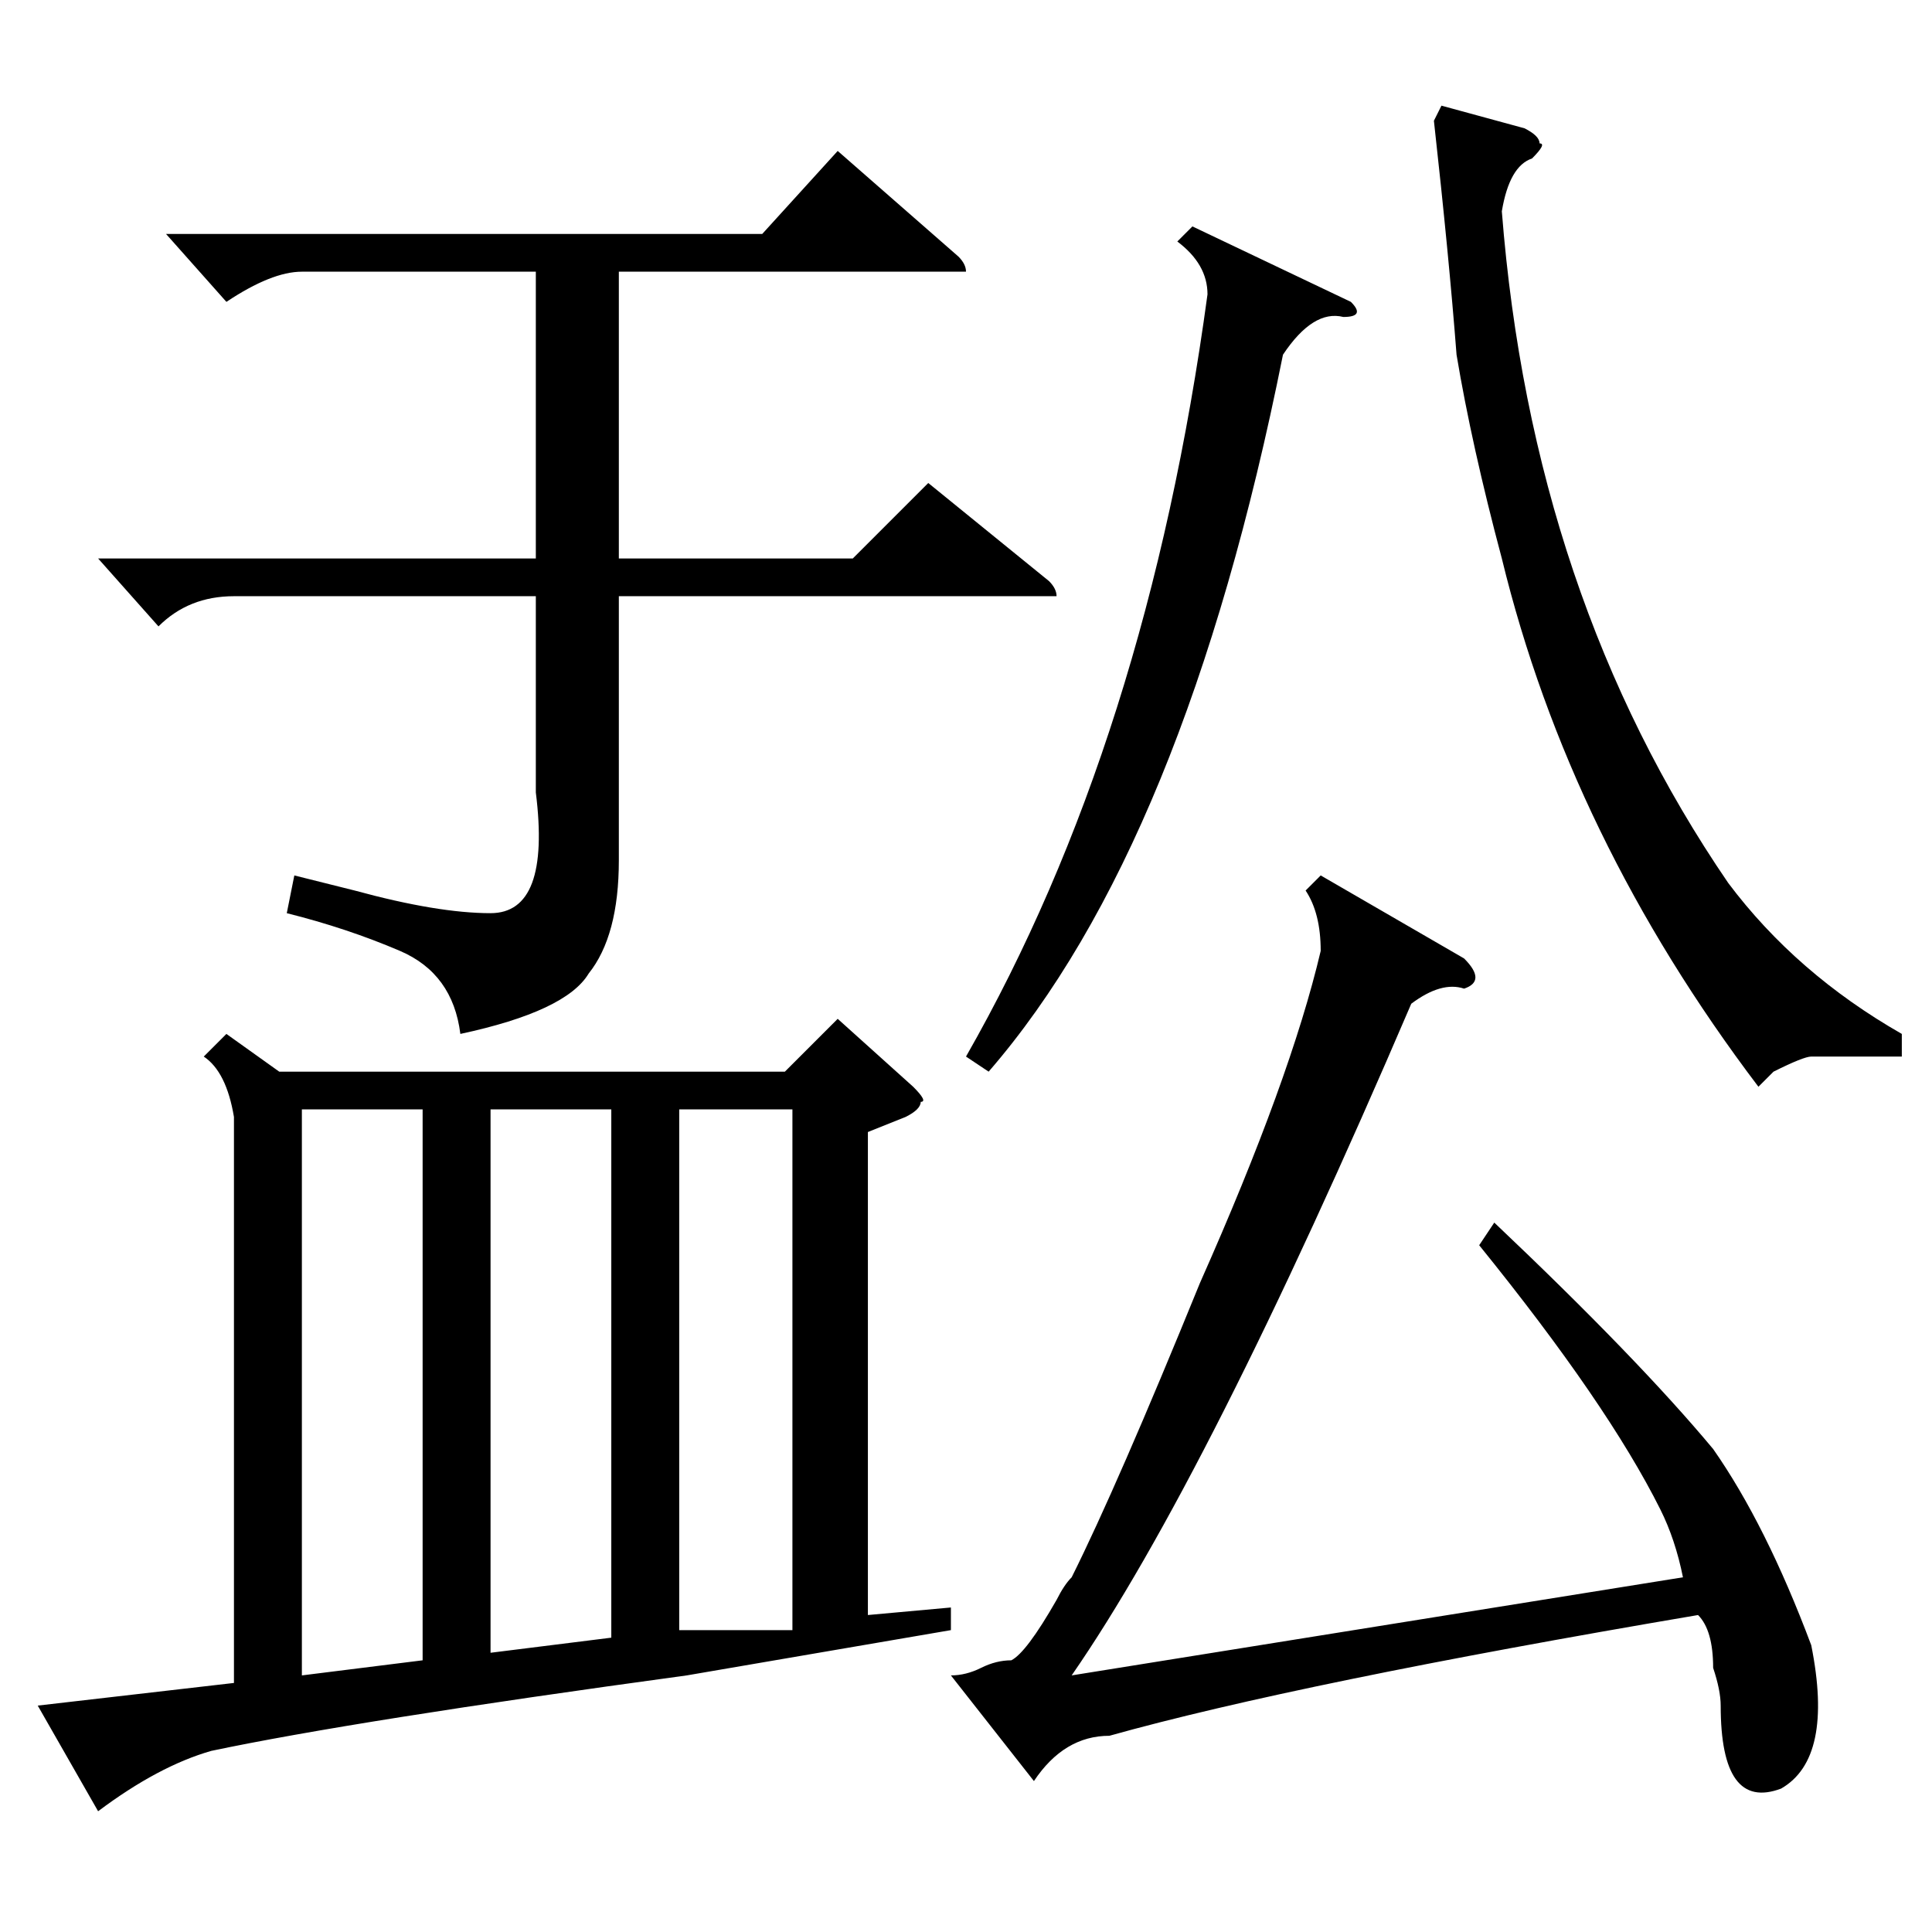 <?xml version="1.0" standalone="no"?>
<!DOCTYPE svg PUBLIC "-//W3C//DTD SVG 1.1//EN" "http://www.w3.org/Graphics/SVG/1.1/DTD/svg11.dtd" >
<svg xmlns="http://www.w3.org/2000/svg" xmlns:xlink="http://www.w3.org/1999/xlink" version="1.1" viewBox="0 -52 256 256">
  <g transform="matrix(1 0 0 -1 0 204)">
   <path fill="currentColor"
d="M91 34q-44 -6 -63 -10q-7 -2 -15 -8l-8 14l26 3v75q-1 6 -4 8l3 3l7 -5h67l7 7l10 -9q2 -2 1 -2q0 -1 -2 -2l-5 -2v-64l11 1v-3zM194 129q3 -3 0 -4q-3 1 -7 -2q-27 -63 -45 -89l81 13q-1 5 -3 9q-7 14 -24 35l2 3q19 -18 29 -30q7 -10 13 -26q3 -15 -4 -19q-8 -3 -8 11
q0 2 -1 5q0 5 -2 7q-53 -9 -78 -16q-6 0 -10 -6l-11 14q2 0 4 1t4 1q2 1 6 8q1 2 2 3q6 12 17 39q12 27 16 44q0 5 -2 8l2 2zM139 179q1 -1 1 -2h-4h-54v-35q0 -10 -4 -15q-3 -5 -17 -8q-1 8 -8 11t-15 5l1 5l8 -2q11 -3 18 -3q8 0 6 16v26h-40q-6 0 -10 -4l-8 9h58v38h-31
q-4 0 -10 -4l-8 9h79l10 11l16 -14q1 -1 1 -2h-4h-42v-38h31l10 10zM252 119v-3h-12q-1 0 -5 -2l-2 -2q-25 33 -34 70q-4 15 -6 27q-1 13 -3 31l1 2l11 -3q2 -1 2 -2q1 0 -1 -2q-3 -1 -4 -7q4 -51 30 -89q9 -12 23 -20zM56 109h-16v-75l16 2v73zM81 109h-16v-72l16 2v70z
M90 40h15v69h-15v-69zM179 216q2 -2 -1 -2q-4 1 -8 -5q-13 -65 -39 -95l-3 2q24 42 32 101q0 4 -4 7l2 2z" />
  </g>

</svg>

